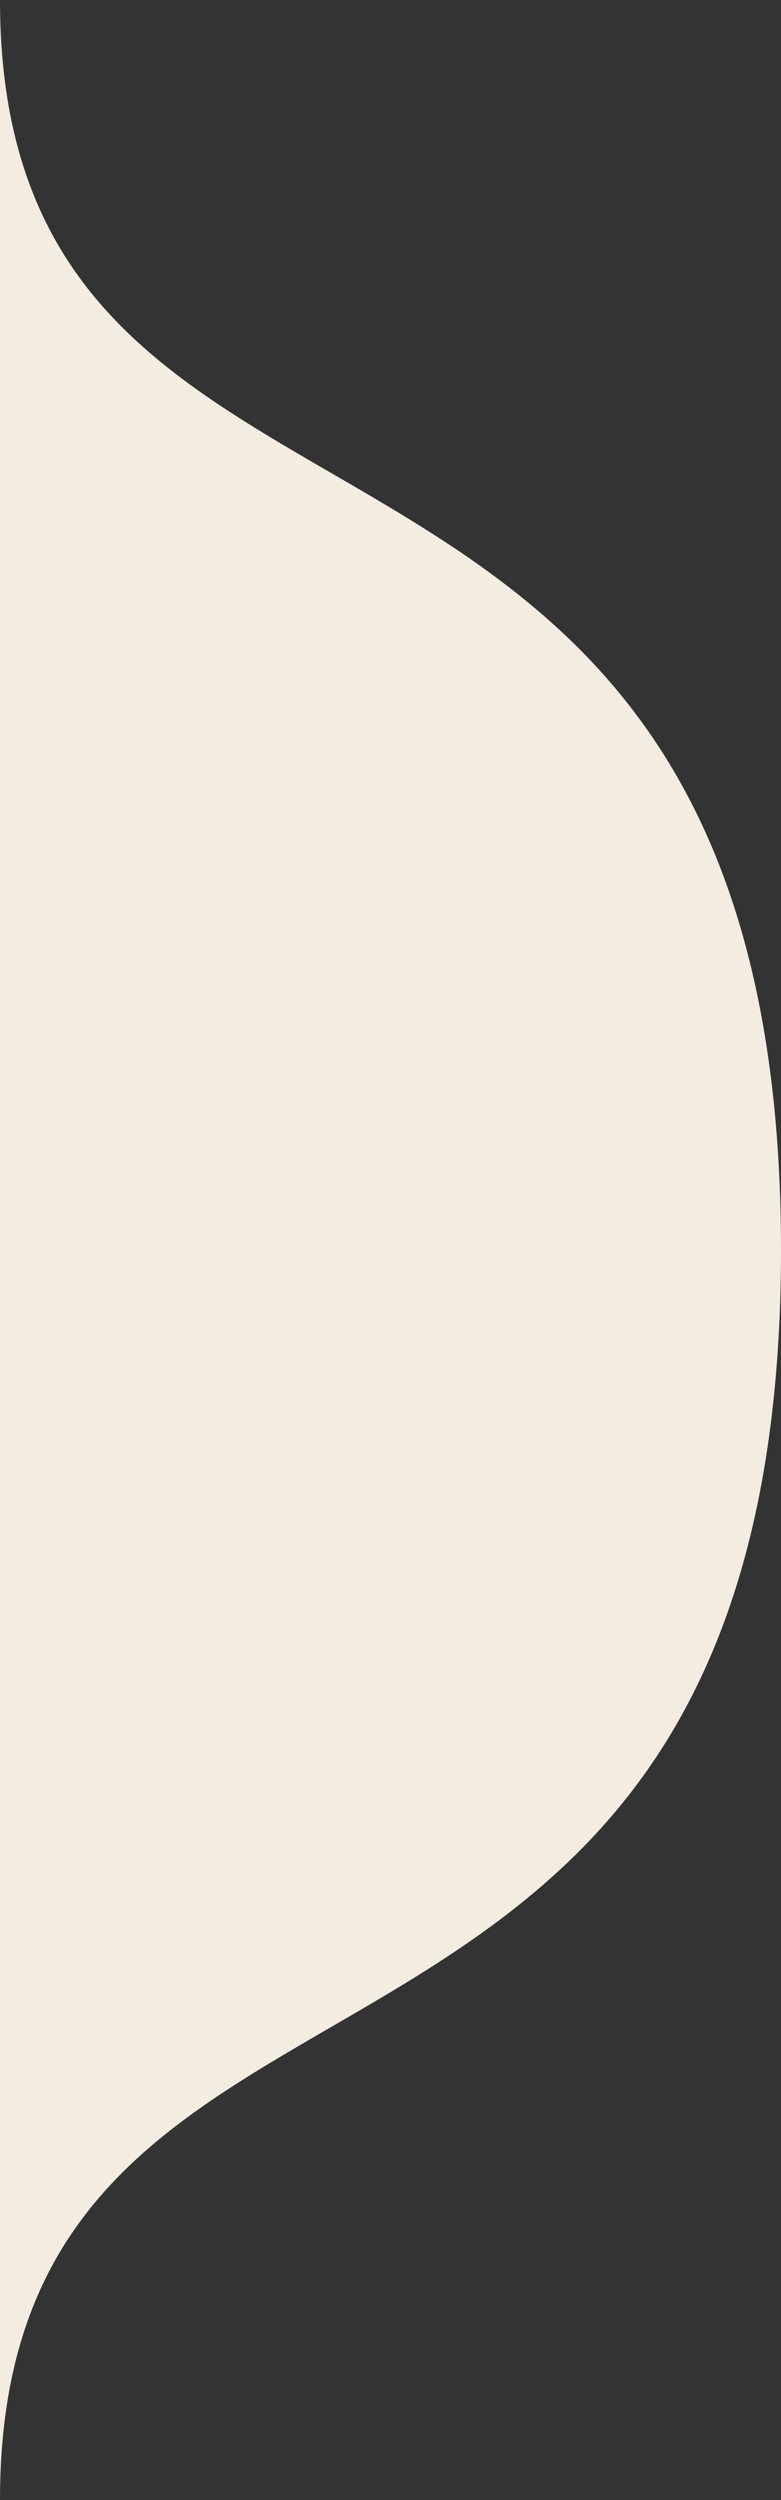 <svg width="5" height="16" viewBox="0 0 5 16" fill="none" xmlns="http://www.w3.org/2000/svg">
<rect x="0" y="0" width="5" height="16" fill="#333333" stroke="none"/>
<path d="M0 0C0 4 5 2 5 8C5 14 0 12 0 16V0Z" fill="#F2ECE1"/>
</svg>
